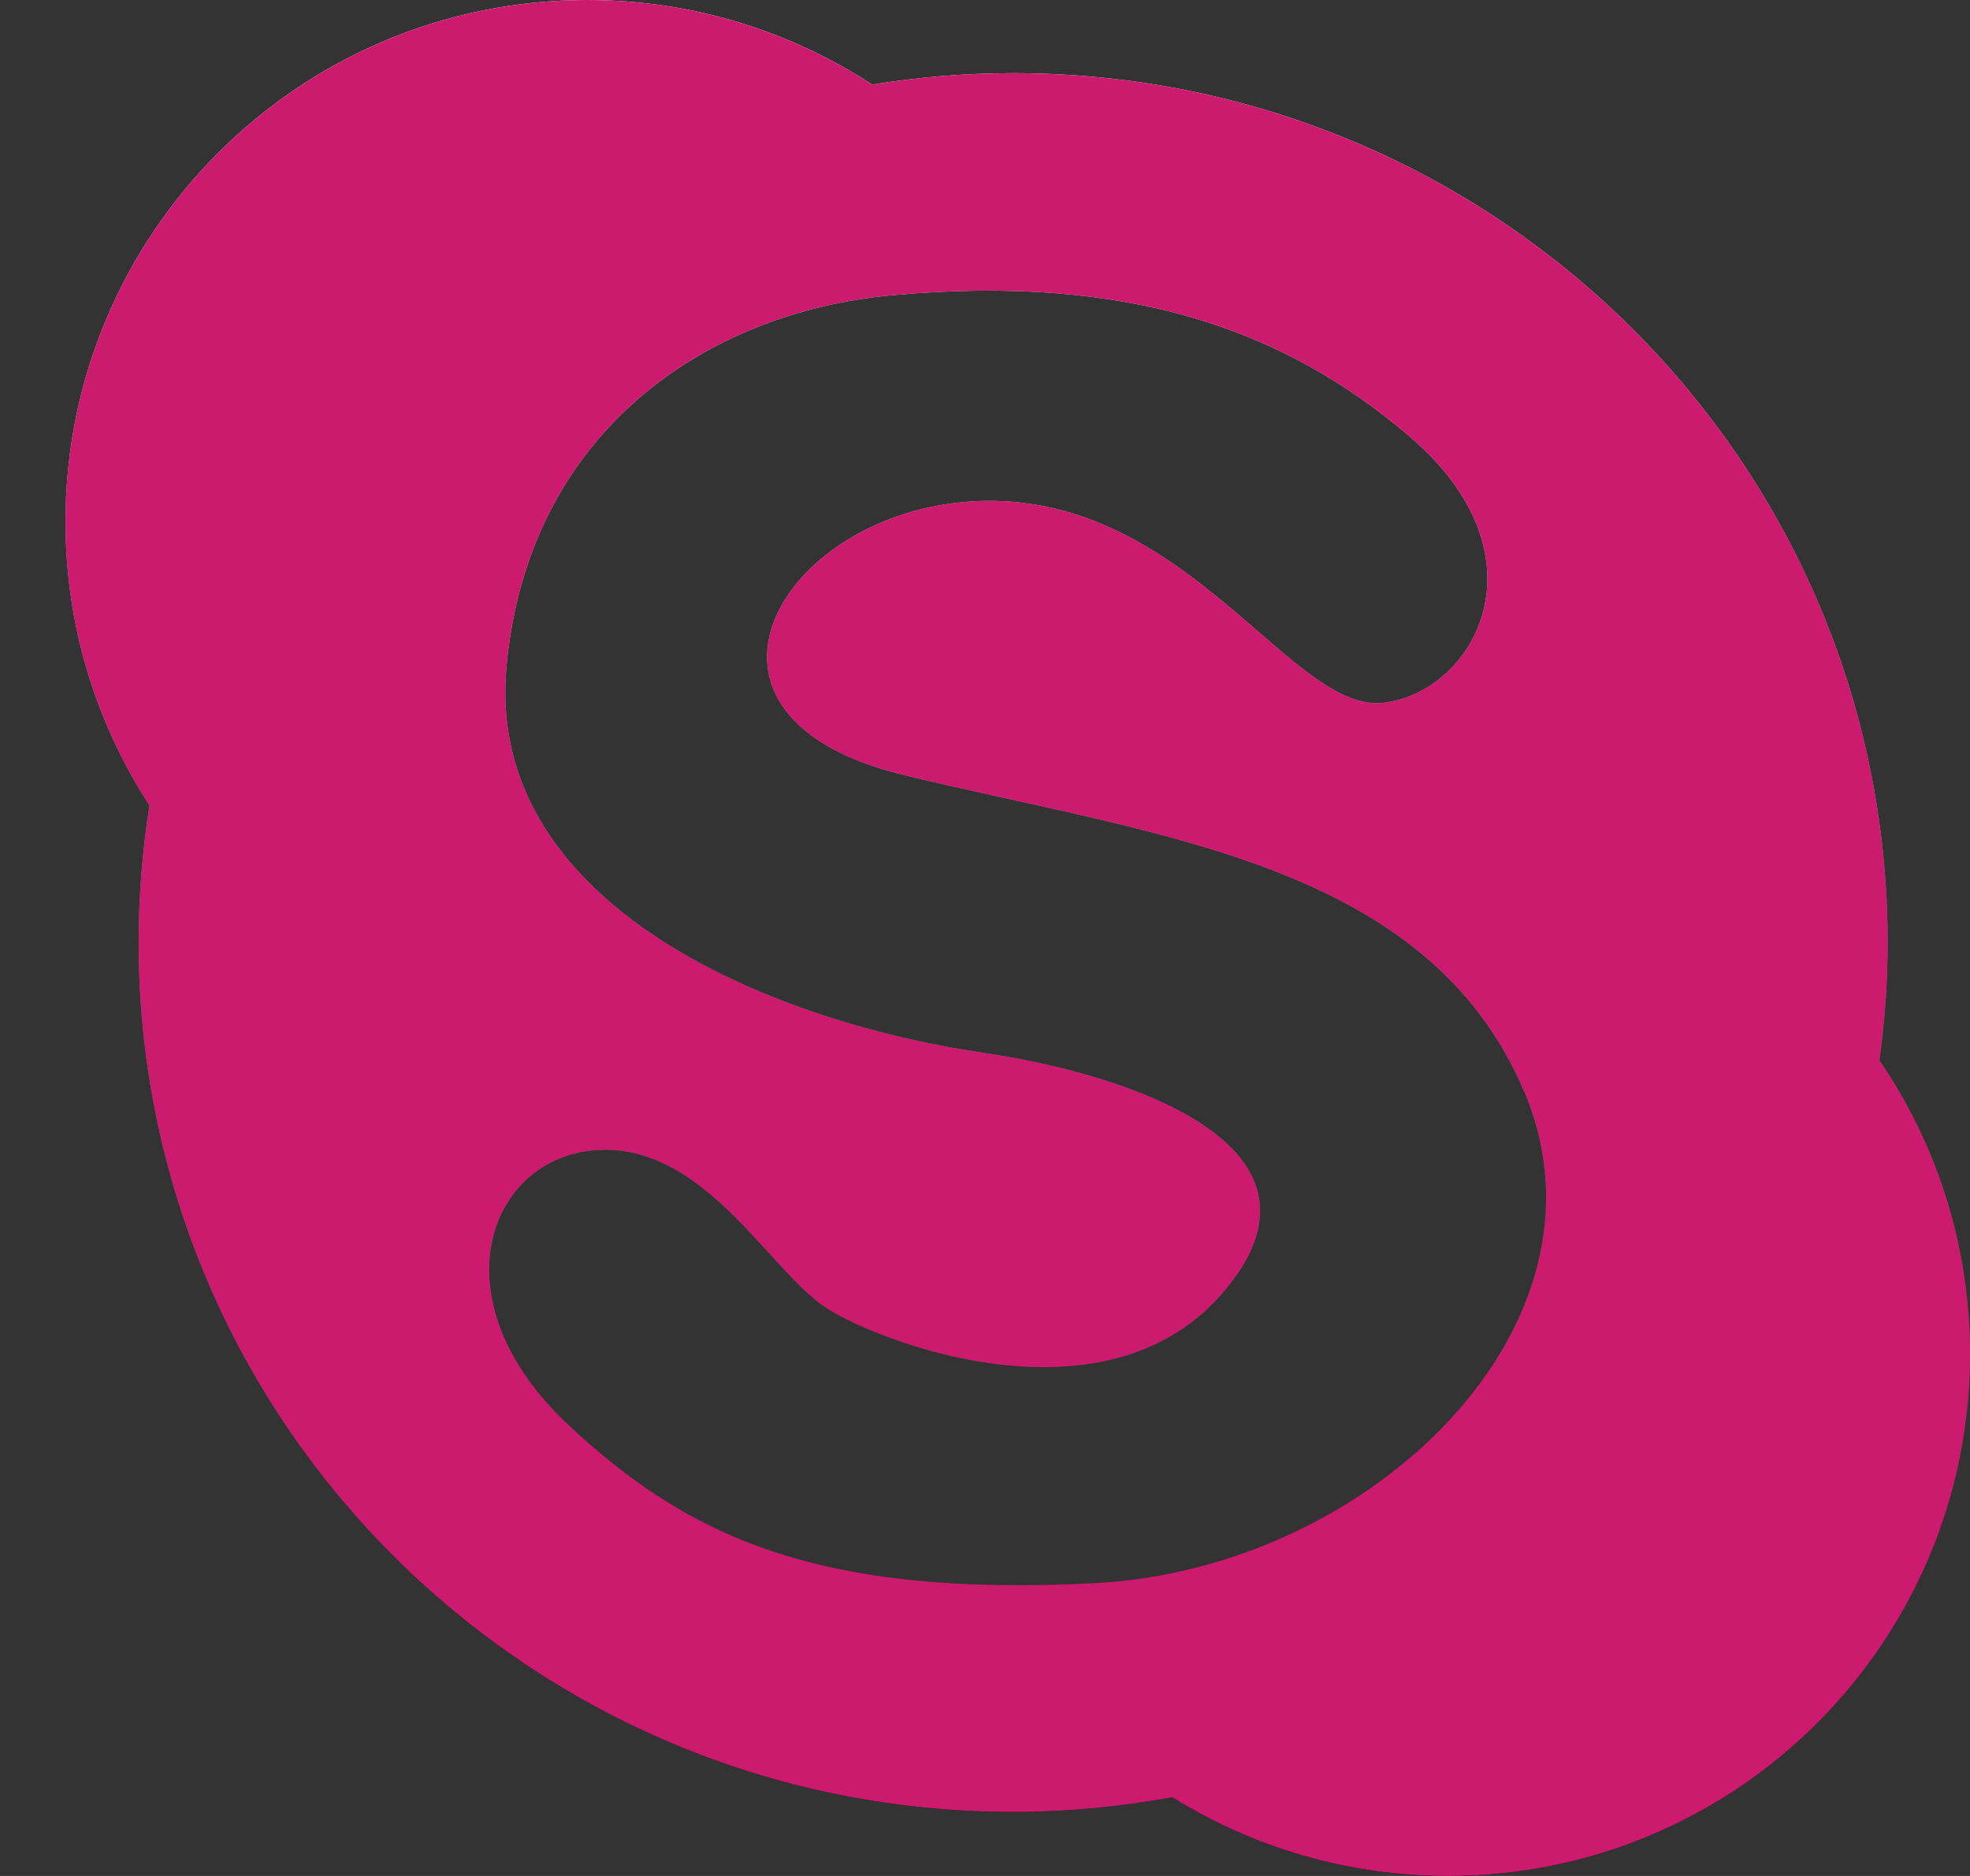 <?xml version="1.0" encoding="UTF-8"?>
<svg width="21px" height="20px" viewBox="0 0 21 20" version="1.1" xmlns="http://www.w3.org/2000/svg" xmlns:xlink="http://www.w3.org/1999/xlink">
    <rect x="0" y="0" width="21" height="20" fill="#333333" stroke="none"/>
    <!-- Generator: Sketch 46.2 (44496) - http://www.bohemiancoding.com/sketch -->
    <title>Skype</title>
    <desc>Created with Sketch.</desc>
    <defs>
        <linearGradient x1="50%" y1="0%" x2="50%" y2="100%" id="linearGradient-1">
            <stop stop-color="#FFFFFF" offset="0%"></stop>
            <stop stop-color="#000000" offset="100%"></stop>
        </linearGradient>
        <path d="M6.261,2.84217094e-14 C3.187,2.84217094e-14 0.698,2.49 0.698,5.561 L0.698,5.561 C0.698,6.678 1.027,7.716 1.594,8.587 L1.594,8.587 C1.518,9.063 1.478,9.551 1.478,10.048 L1.478,10.048 C1.478,15.165 5.651,19.317 10.8,19.317 L10.8,19.317 C11.381,19.317 11.948,19.261 12.497,19.161 L12.497,19.161 C13.352,19.692 14.358,20 15.437,20 L15.437,20 C18.51,20 21,17.509 21,14.436 L21,14.436 C21,13.275 20.644,12.197 20.034,11.305 L20.034,11.305 C20.091,10.892 20.122,10.474 20.122,10.048 L20.122,10.048 C20.122,4.931 15.948,0.78 10.8,0.78 L10.8,0.78 C10.289,0.78 9.786,0.822 9.298,0.902 L9.298,0.902 C8.423,0.332 7.382,2.84217094e-14 6.261,2.84217094e-14 Z M13.02,13.799 C14.367,12.261 12.124,11.465 10.48,11.224 L10.48,11.224 C8.132,10.877 5.168,9.608 5.399,7.108 L5.399,7.108 C5.629,4.609 7.523,3.328 9.516,3.147 L9.516,3.147 C12.057,2.916 13.711,3.531 15.019,4.647 L15.019,4.647 C16.532,5.936 15.713,7.377 14.75,7.492 L14.75,7.492 C13.79,7.608 12.712,5.373 10.595,5.34 L10.595,5.34 C8.413,5.306 6.938,7.608 9.632,8.262 L9.632,8.262 C12.327,8.917 15.212,9.185 16.252,11.646 L16.252,11.646 C17.292,14.107 14.636,16.724 11.671,16.878 L11.671,16.878 C8.709,17.032 7.323,16.377 6.053,15.186 L6.053,15.186 C4.635,13.855 5.204,12.338 6.36,12.261 L6.36,12.261 C7.515,12.184 8.208,13.568 8.824,13.954 L8.824,13.954 C9.186,14.18 10.145,14.575 11.126,14.575 L11.126,14.575 C11.813,14.575 12.51,14.381 13.02,13.799 L13.02,13.799 Z" id="path-2"></path>
    </defs>
    <g id="Symbols" stroke="none" stroke-width="1" fill="none" fill-rule="evenodd">
        <g id="Header/Not-logged-in" transform="translate(-199, -63)">
            <g id="Social-media" transform="translate(199, 63)">
                <g id="Skype">
                    <use fill="url(#linearGradient-1)" xlink:href="#path-2"></use>
                    <use fill="#CC1B6E" xlink:href="#path-2"></use>
                </g>
            </g>
        </g>
    </g>
</svg>